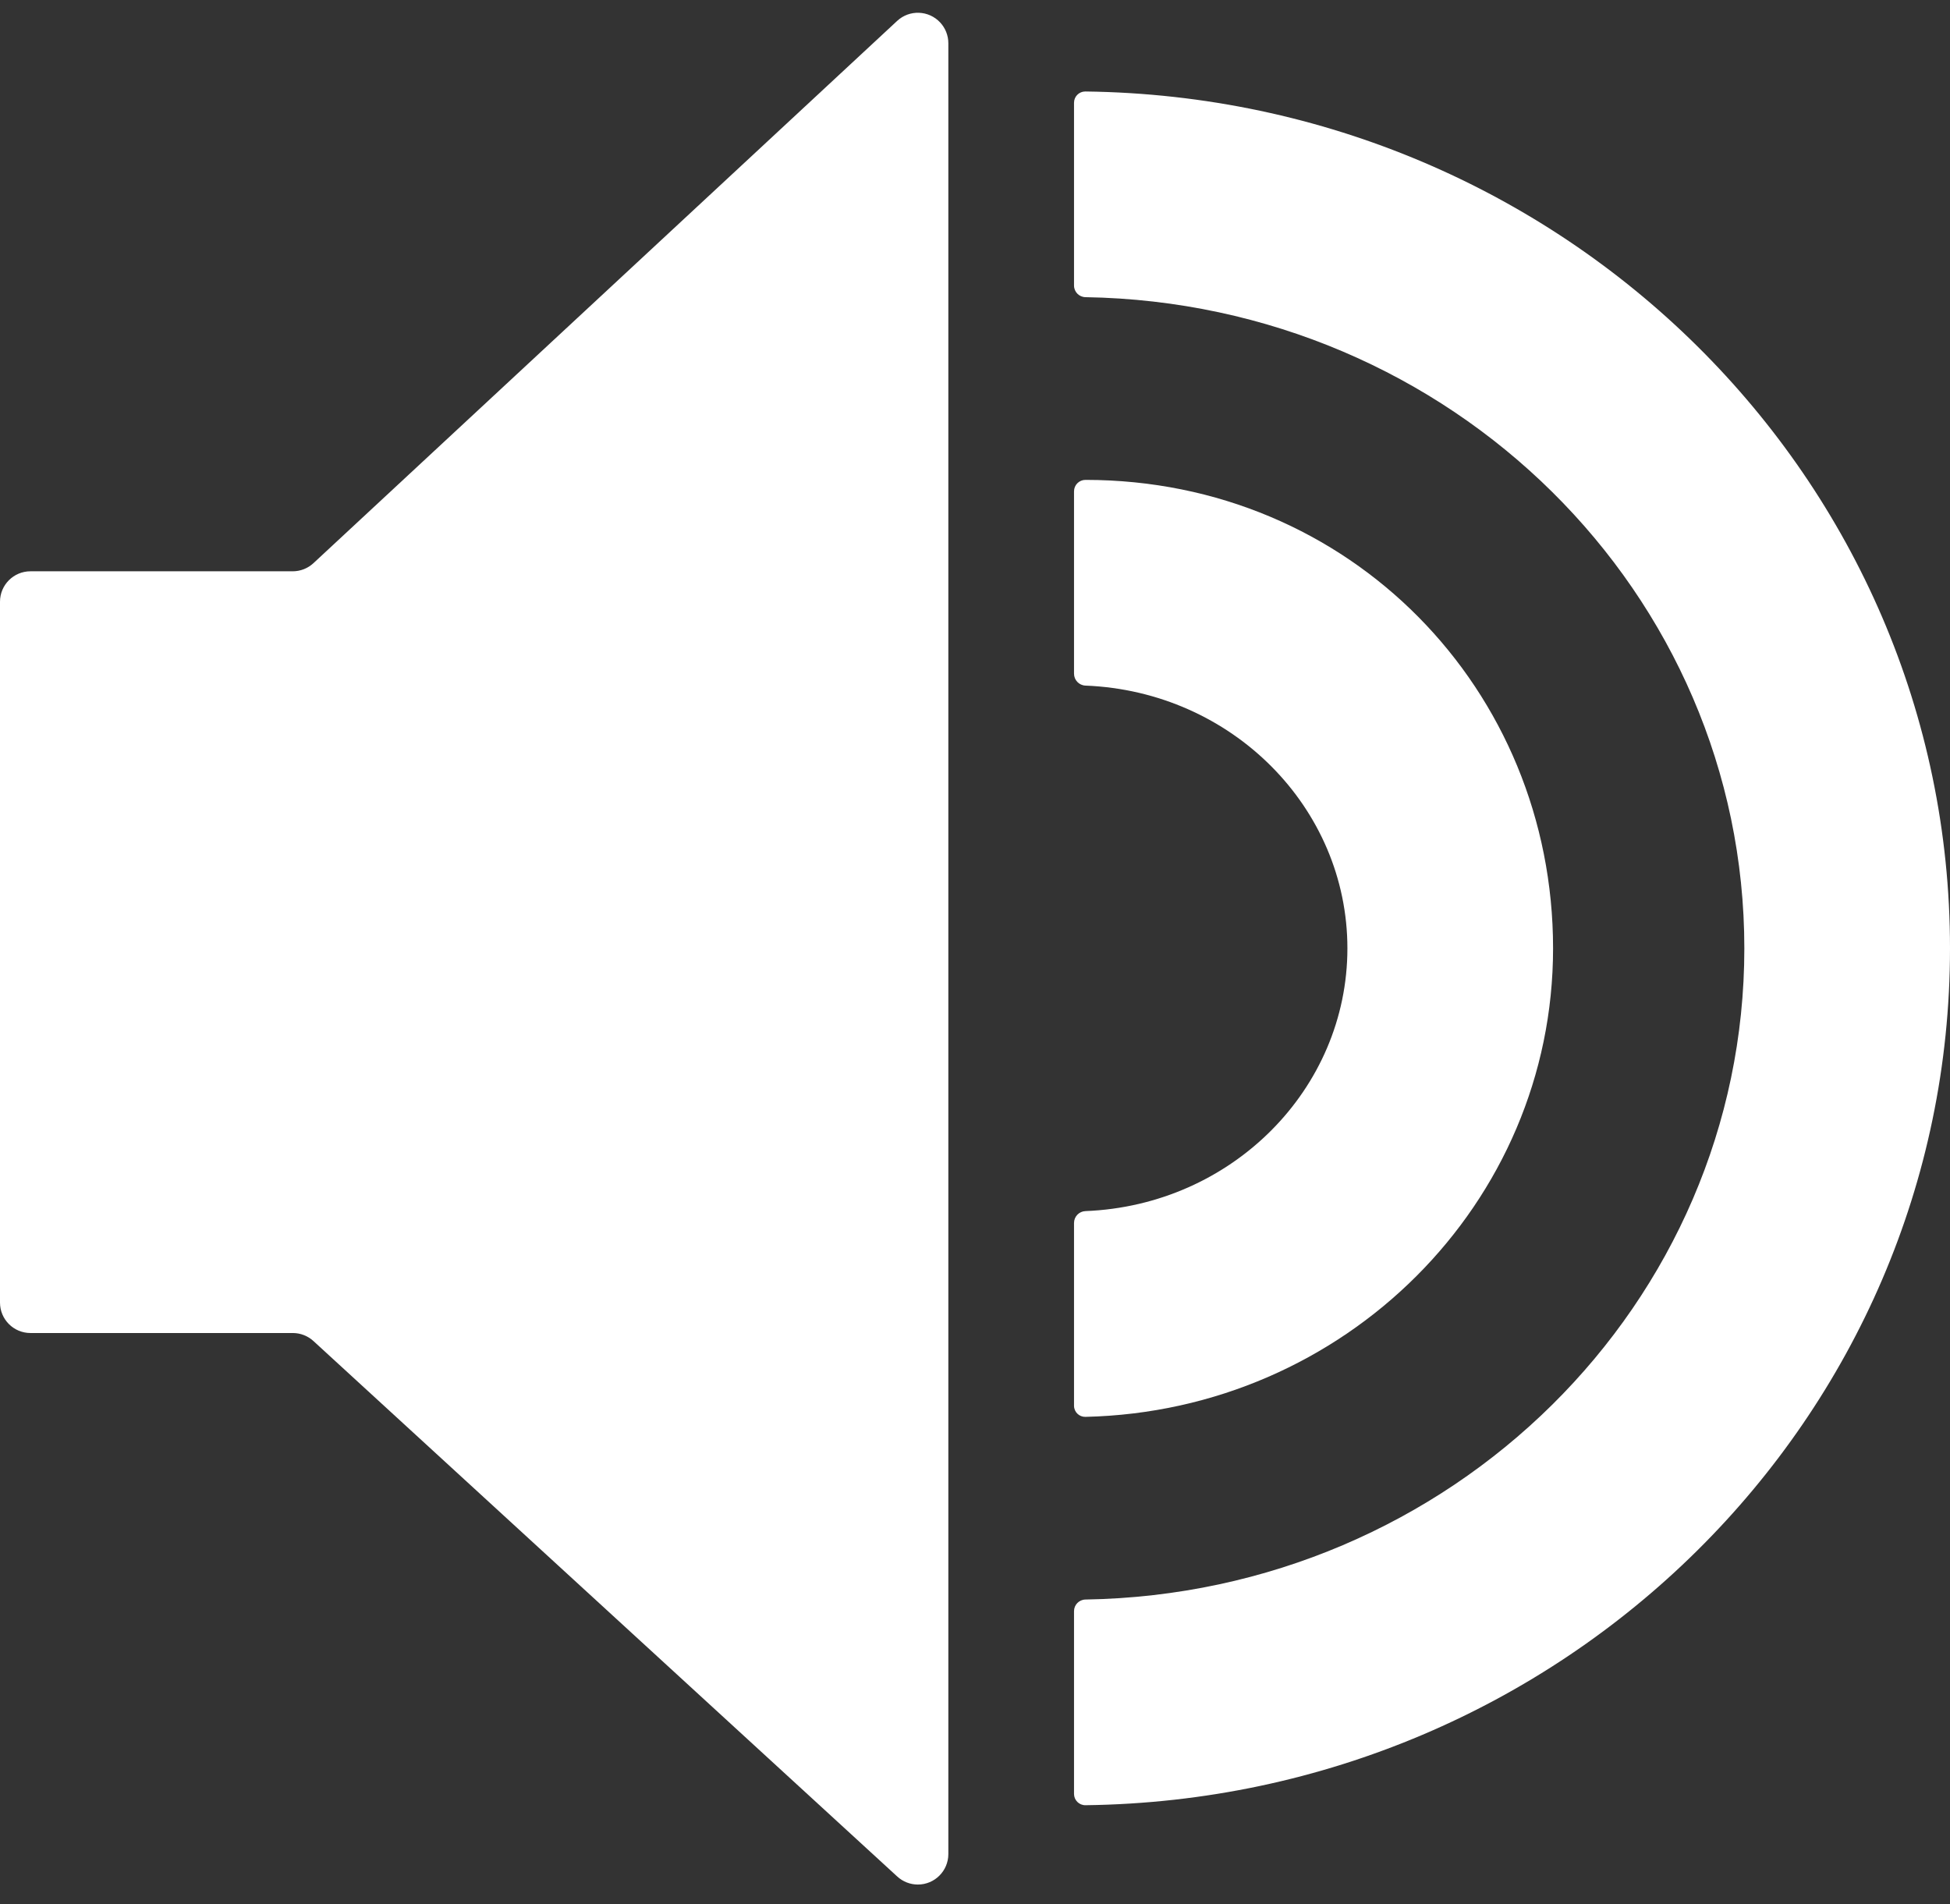 <?xml version="1.0" encoding="UTF-8"?>
<svg width="128px" height="125px" viewBox="0 0 128 125" version="1.1" xmlns="http://www.w3.org/2000/svg" xmlns:xlink="http://www.w3.org/1999/xlink">
    <rect x="0" y="0" width="128" height="125" fill="#333333" stroke="none"/>
    <!-- Generator: Sketch 49.3 (51167) - http://www.bohemiancoding.com/sketch -->
    <title>🔈-icon-sm</title>
    <desc>Created with Sketch.</desc>
    <defs></defs>
    <g id="🔈-icon-sm" stroke="none" stroke-width="1" fill="none" fill-rule="evenodd">
        <g id="waves" transform="translate(70.5, 6)" fill="#FFFFFF">
            <path d="M0.749,98.994 C0.749,98.994 0.749,98.994 0.749,98.994 C24.767,98.605 44,79.551 44,56.25 C44,32.949 24.768,13.895 0.75,13.506 C0.75,13.506 0.75,13.506 0.75,13.506 L0.75,13.506 C0.334,13.499 7.78048717e-06,13.16 7.78048717e-06,12.744 L-1.49602485e-05,0.743 C-1.49602485e-05,0.335 0.331,0.005 0.739,0.005 C0.742,0.005 0.745,0.005 0.748,0.005 C0.748,0.005 0.748,0.005 0.748,0.005 C32.16,0.396 57.5,25.428 57.5,56.25 C57.5,87.07 32.162,112.101 0.752,112.495 C0.752,112.495 0.752,112.495 0.752,112.495 L0.752,112.495 C0.342,112.5 0.005,112.172 4.58942579e-05,111.762 C6.92432868e-06,111.759 -1.25612108e-05,111.755 -1.25612108e-05,111.752 L-1.86921366e-06,99.755 C-1.86921366e-06,99.34 0.334,99.001 0.749,98.994 Z" id="Path"></path>
            <path d="M0.749,73.497 C0.749,73.497 0.749,73.497 0.749,73.497 C10.372,73.119 17.945,65.478 17.945,56.25 C17.945,47.023 10.374,39.384 0.753,39.003 C0.753,39.003 0.753,39.003 0.753,39.003 L0.753,39.003 C0.332,38.987 -1.5450938e-05,38.641 -1.5450938e-05,38.22 L-1.06581402e-14,31.75 L-4.97678085e-06,26.25 C-5.35159283e-06,25.836 0.336,25.5 0.75,25.5 C0.75,25.5 0.75,25.5 0.75,25.5 C18.117,25.5 31.445,39.261 31.445,56.25 C31.445,72.995 17.769,86.615 0.748,87.003 C0.748,87.003 0.748,87.003 0.748,87.003 L0.748,87.003 C0.344,87.012 0.009,86.693 0,86.289 C3.81961007e-05,86.283 -2.53344213e-05,86.278 -2.53320898e-05,86.272 L-7.57820751e-06,74.276 C-7.40289039e-06,73.857 0.331,73.513 0.749,73.497 Z" id="Path"></path>
        </g>
        <path d="M20.576,36.965 L58.889,1.373 C59.698,0.621 60.963,0.667 61.715,1.477 C62.059,1.847 62.25,2.333 62.25,2.838 L62.25,121.702 C62.25,122.806 61.355,123.702 60.25,123.702 C59.749,123.702 59.267,123.514 58.898,123.176 L20.574,88.026 C20.205,87.688 19.722,87.5 19.222,87.5 L2,87.5 C0.895,87.5 5.48463392e-15,86.605 4.4408921e-16,85.5 L5.77315973e-15,39.5 C5.63788898e-15,38.395 0.895,37.5 2,37.5 L19.214,37.5 C19.719,37.5 20.206,37.309 20.576,36.965 Z" id="Combined-Shape" fill="#FFFFFF"></path>
    </g>
</svg>